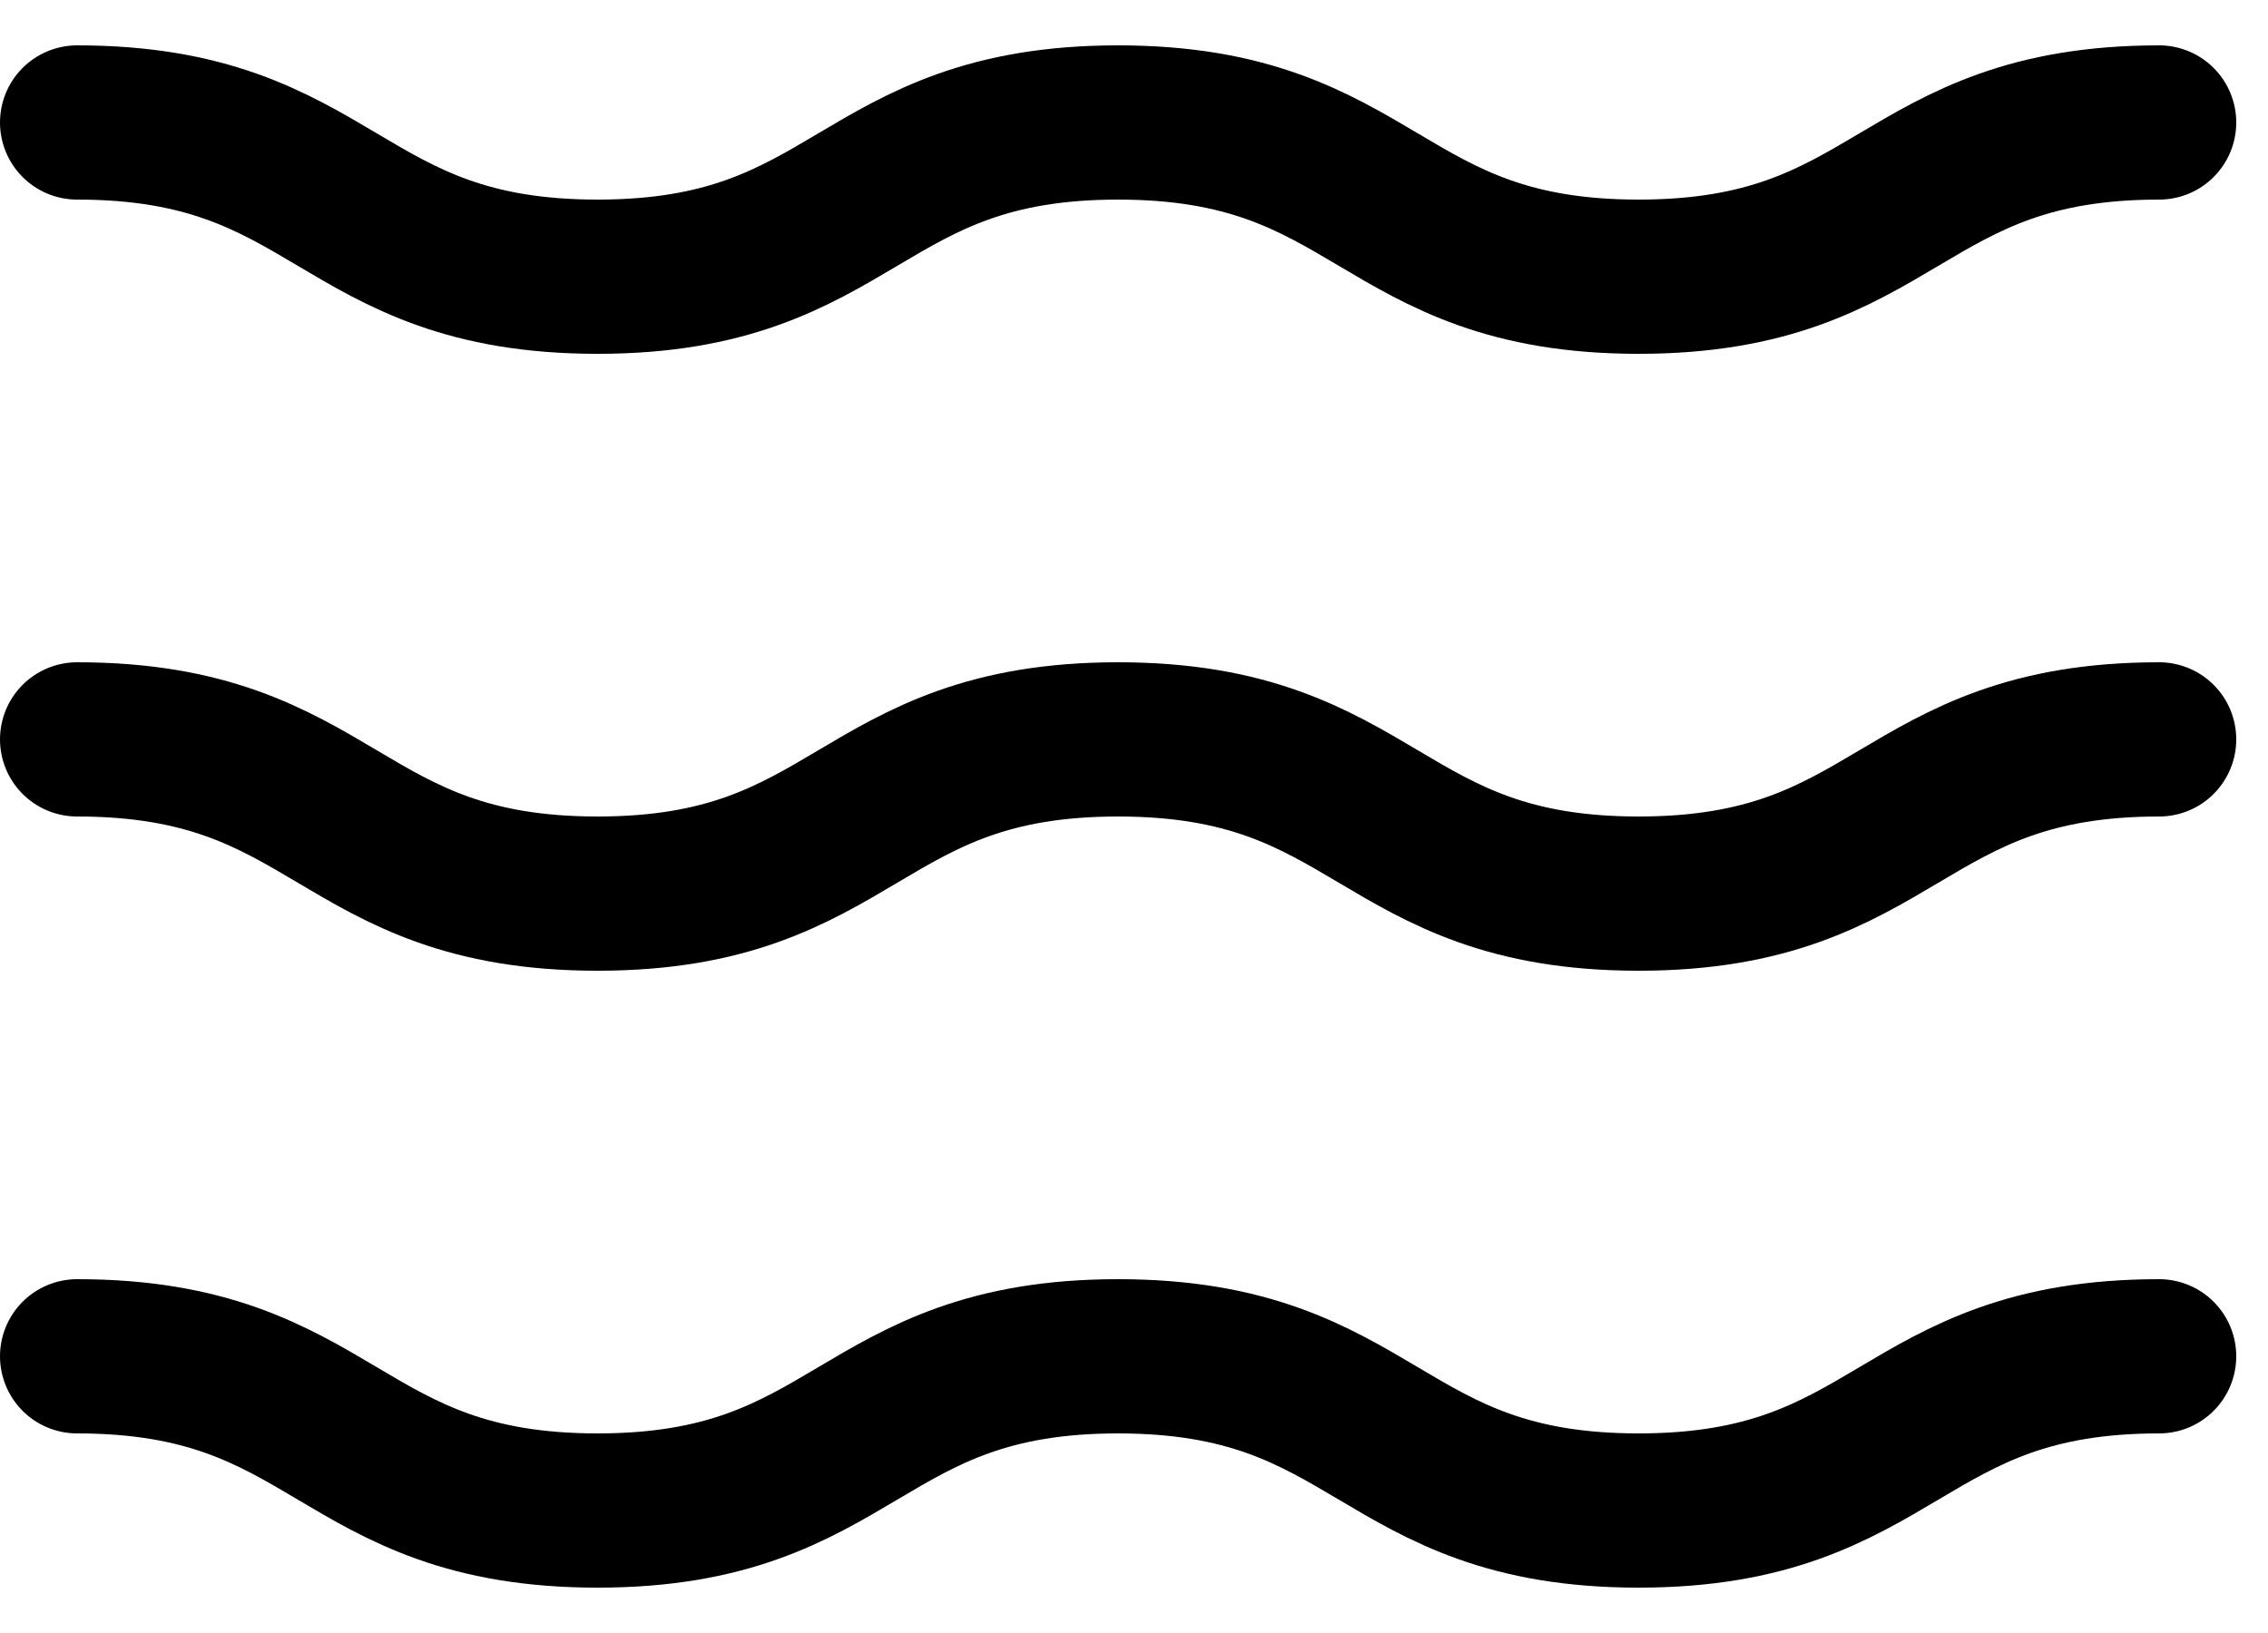 <svg width="25" height="18" viewBox="0 0 25 18" fill="none" xmlns="http://www.w3.org/2000/svg">
<g clip-path="url(#clip0_21_1456)">
<path d="M0.85 1.35C3.718 1.35 3.718 3.05 6.587 3.05C9.455 3.05 9.455 1.35 12.324 1.35C15.193 1.35 15.193 3.05 18.062 3.05C20.931 3.05 20.931 1.35 23.8 1.35" stroke="black" stroke-width="1.7" stroke-linecap="round" stroke-linejoin="round"/>
<path d="M0.85 8.15C3.718 8.15 3.718 9.85 6.587 9.85C9.455 9.85 9.455 8.15 12.324 8.15C15.193 8.15 15.193 9.85 18.062 9.85C20.931 9.85 20.931 8.15 23.8 8.15" stroke="black" stroke-width="1.7" stroke-linecap="round" stroke-linejoin="round"/>
<path d="M0.85 14.95C3.718 14.95 3.718 16.65 6.587 16.65C9.455 16.65 9.455 14.95 12.324 14.95C15.193 14.95 15.193 16.65 18.062 16.65C20.931 16.65 20.931 14.95 23.8 14.95" stroke="black" stroke-width="1.7" stroke-linecap="round" stroke-linejoin="round"/>
</g>
<defs>
<clipPath id="clip0_21_1456">
<rect width="24.65" height="17" fill="white" transform="translate(0 0.5)"/>
</clipPath>
</defs>
</svg>

